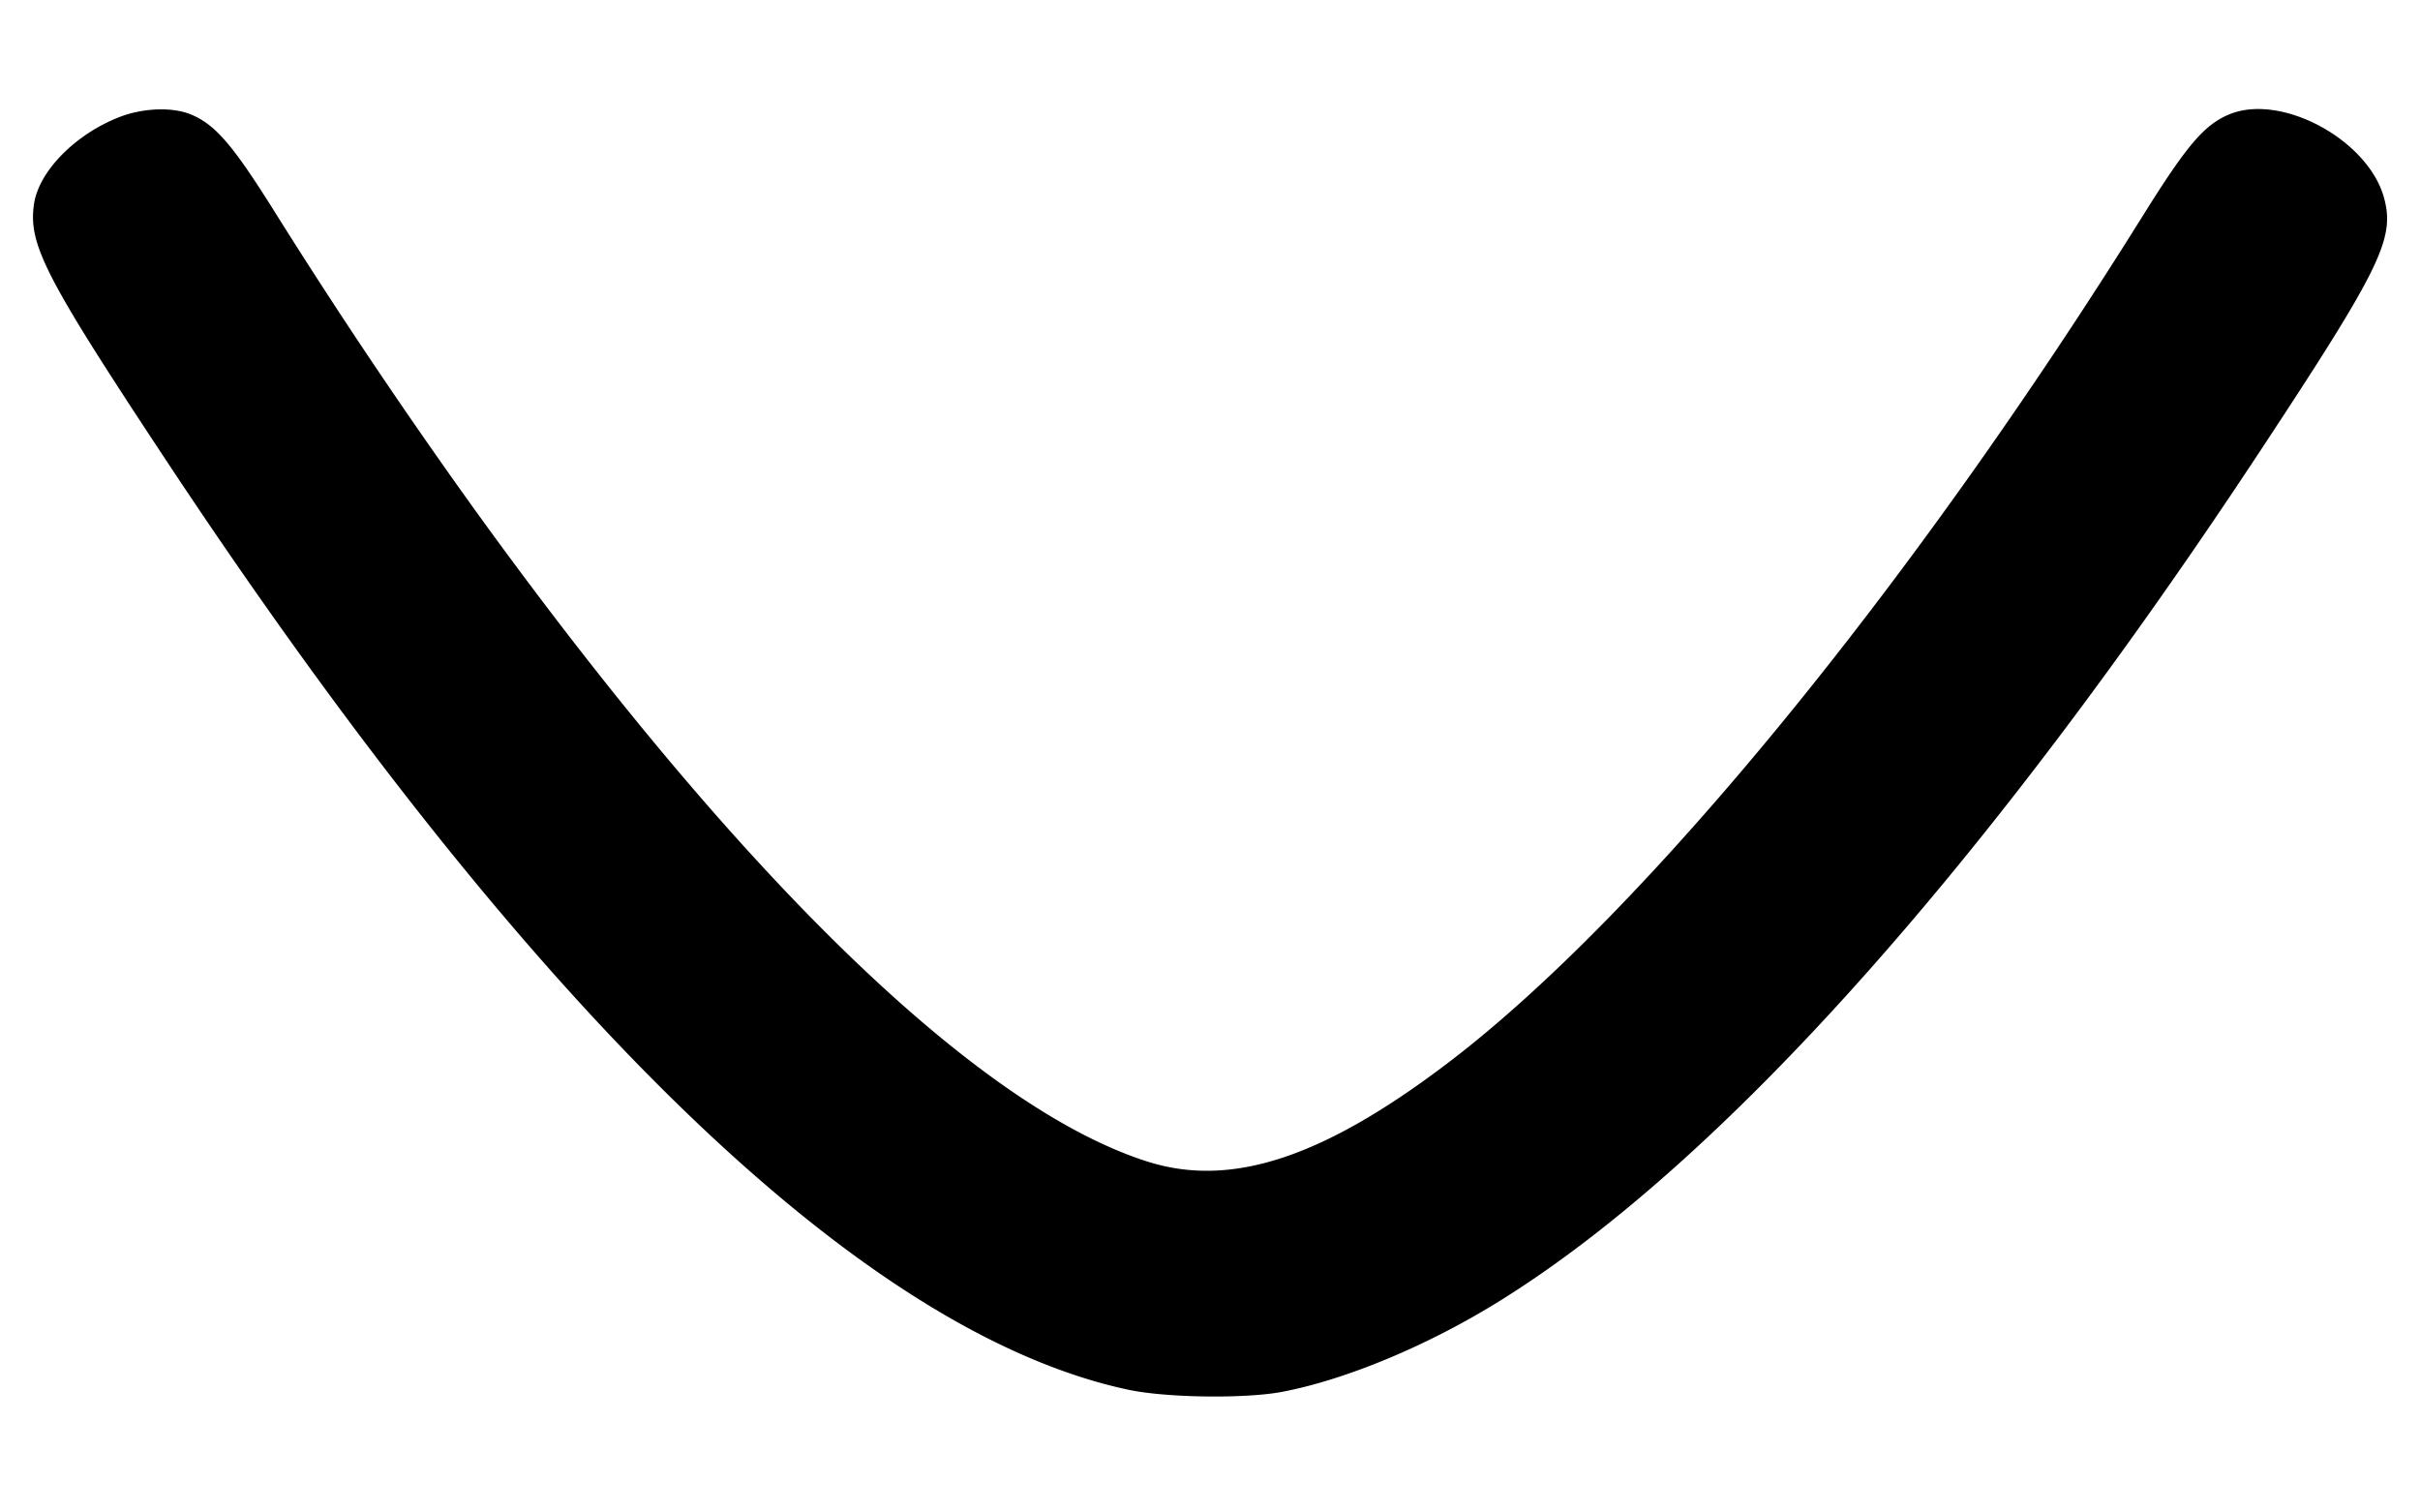 <svg xmlns="http://www.w3.org/2000/svg" width="16" height="10">
  <path d="M.787.775c-.291.114-.53.358-.562.573-.039.263.069.477.83 1.63 2.437 3.697 4.639 5.833 6.403 6.21.251.054.775.061 1.021.014.422-.081.962-.306 1.432-.598 1.458-.903 3.217-2.869 5.034-5.625.793-1.203.89-1.4.818-1.668-.103-.386-.681-.699-1.026-.554-.163.068-.279.204-.566.664-1.534 2.459-3.299 4.614-4.584 5.596-.834.637-1.445.839-2 .663-1.121-.356-2.683-1.868-4.436-4.293a37.5 37.5 0 0 1-1.322-1.966c-.287-.46-.403-.596-.566-.664C1.141.706.944.713.787.775"/>
</svg>
